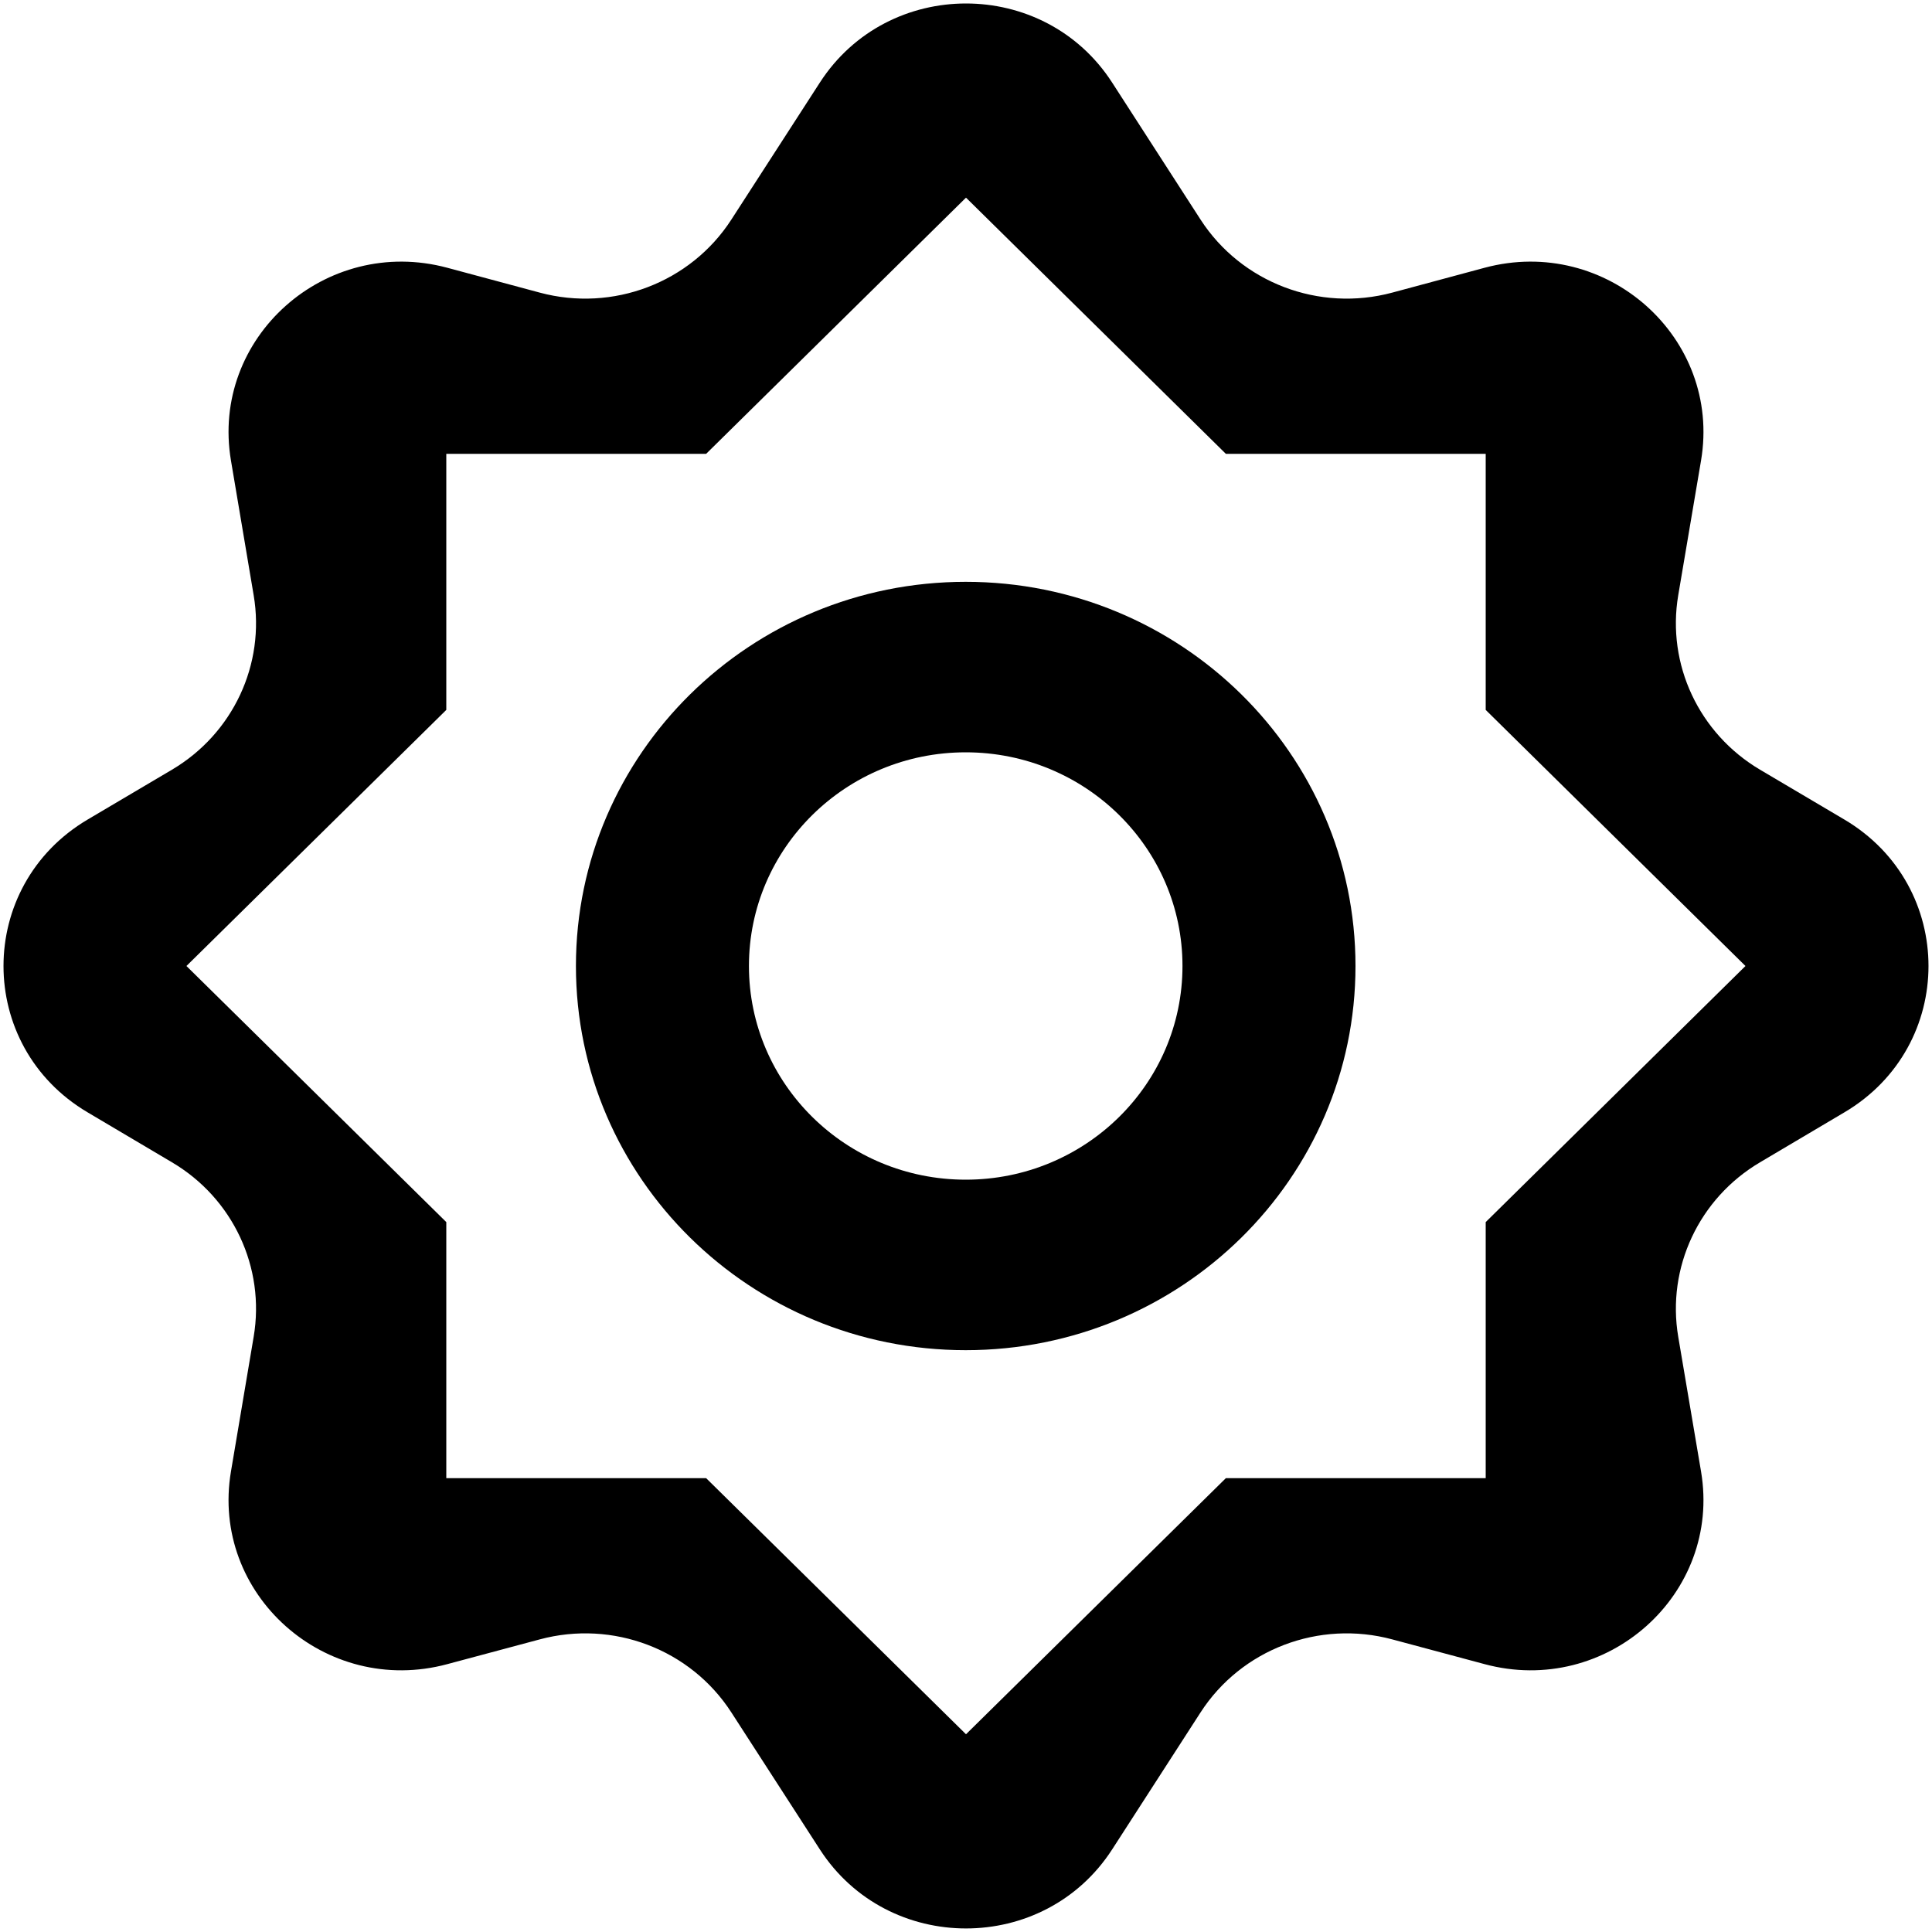 <svg width="20" height="20" viewBox="0 0 20 20" fill="currentColor" xmlns="http://www.w3.org/2000/svg">
<g id="settings_icon" clip-path="url(#clip0_2327_176)">
<path id="Vector" fill-rule="evenodd" clip-rule="evenodd" d="M2.391 4.768C2.176 3.497 3.369 2.433 4.631 2.772L5.587 3.029C6.345 3.233 7.149 2.926 7.571 2.273L8.487 0.855C9.192 -0.237 10.808 -0.237 11.513 0.855L12.428 2.273C12.85 2.926 13.655 3.233 14.413 3.029L15.368 2.772C16.63 2.433 17.824 3.497 17.609 4.768L17.373 6.162C17.252 6.878 17.588 7.594 18.22 7.968L19.093 8.484C20.254 9.171 20.254 10.829 19.093 11.515L18.22 12.032C17.588 12.405 17.252 13.122 17.373 13.838L17.609 15.232C17.824 16.503 16.63 17.567 15.368 17.227L14.413 16.971C13.655 16.767 12.85 17.073 12.428 17.727L11.513 19.145C10.808 20.236 9.192 20.236 8.487 19.145L7.571 17.727C7.149 17.073 6.345 16.767 5.587 16.971L4.631 17.227C3.369 17.567 2.176 16.503 2.391 15.232L2.626 13.838C2.747 13.122 2.412 12.405 1.78 12.032L0.907 11.515C-0.254 10.829 -0.254 9.171 0.907 8.484L1.78 7.968C2.412 7.594 2.747 6.878 2.626 6.162L2.391 4.768ZM7.31 4.698H4.62V7.349L1.93 10L4.62 12.651V15.302H7.31L10 17.953L12.69 15.302H15.38V12.651L18.069 10L15.38 7.349V4.698H12.69L10 2.046L7.31 4.698Z"/>
<path id="Vector_2" d="M14.032 10C14.032 12.196 12.226 13.977 9.997 13.977C7.769 13.977 5.962 12.196 5.962 10C5.962 7.804 7.769 6.023 9.997 6.023C12.226 6.023 14.032 7.804 14.032 10ZM7.753 10C7.753 11.222 8.758 12.212 9.997 12.212C11.236 12.212 12.241 11.222 12.241 10C12.241 8.778 11.236 7.788 9.997 7.788C8.758 7.788 7.753 8.778 7.753 10Z"/>
</g>
<defs>
<clipPath id="clip0_2327_176">
<rect width="20" height="20" fill="white"/>
</clipPath>
</defs>
</svg>
